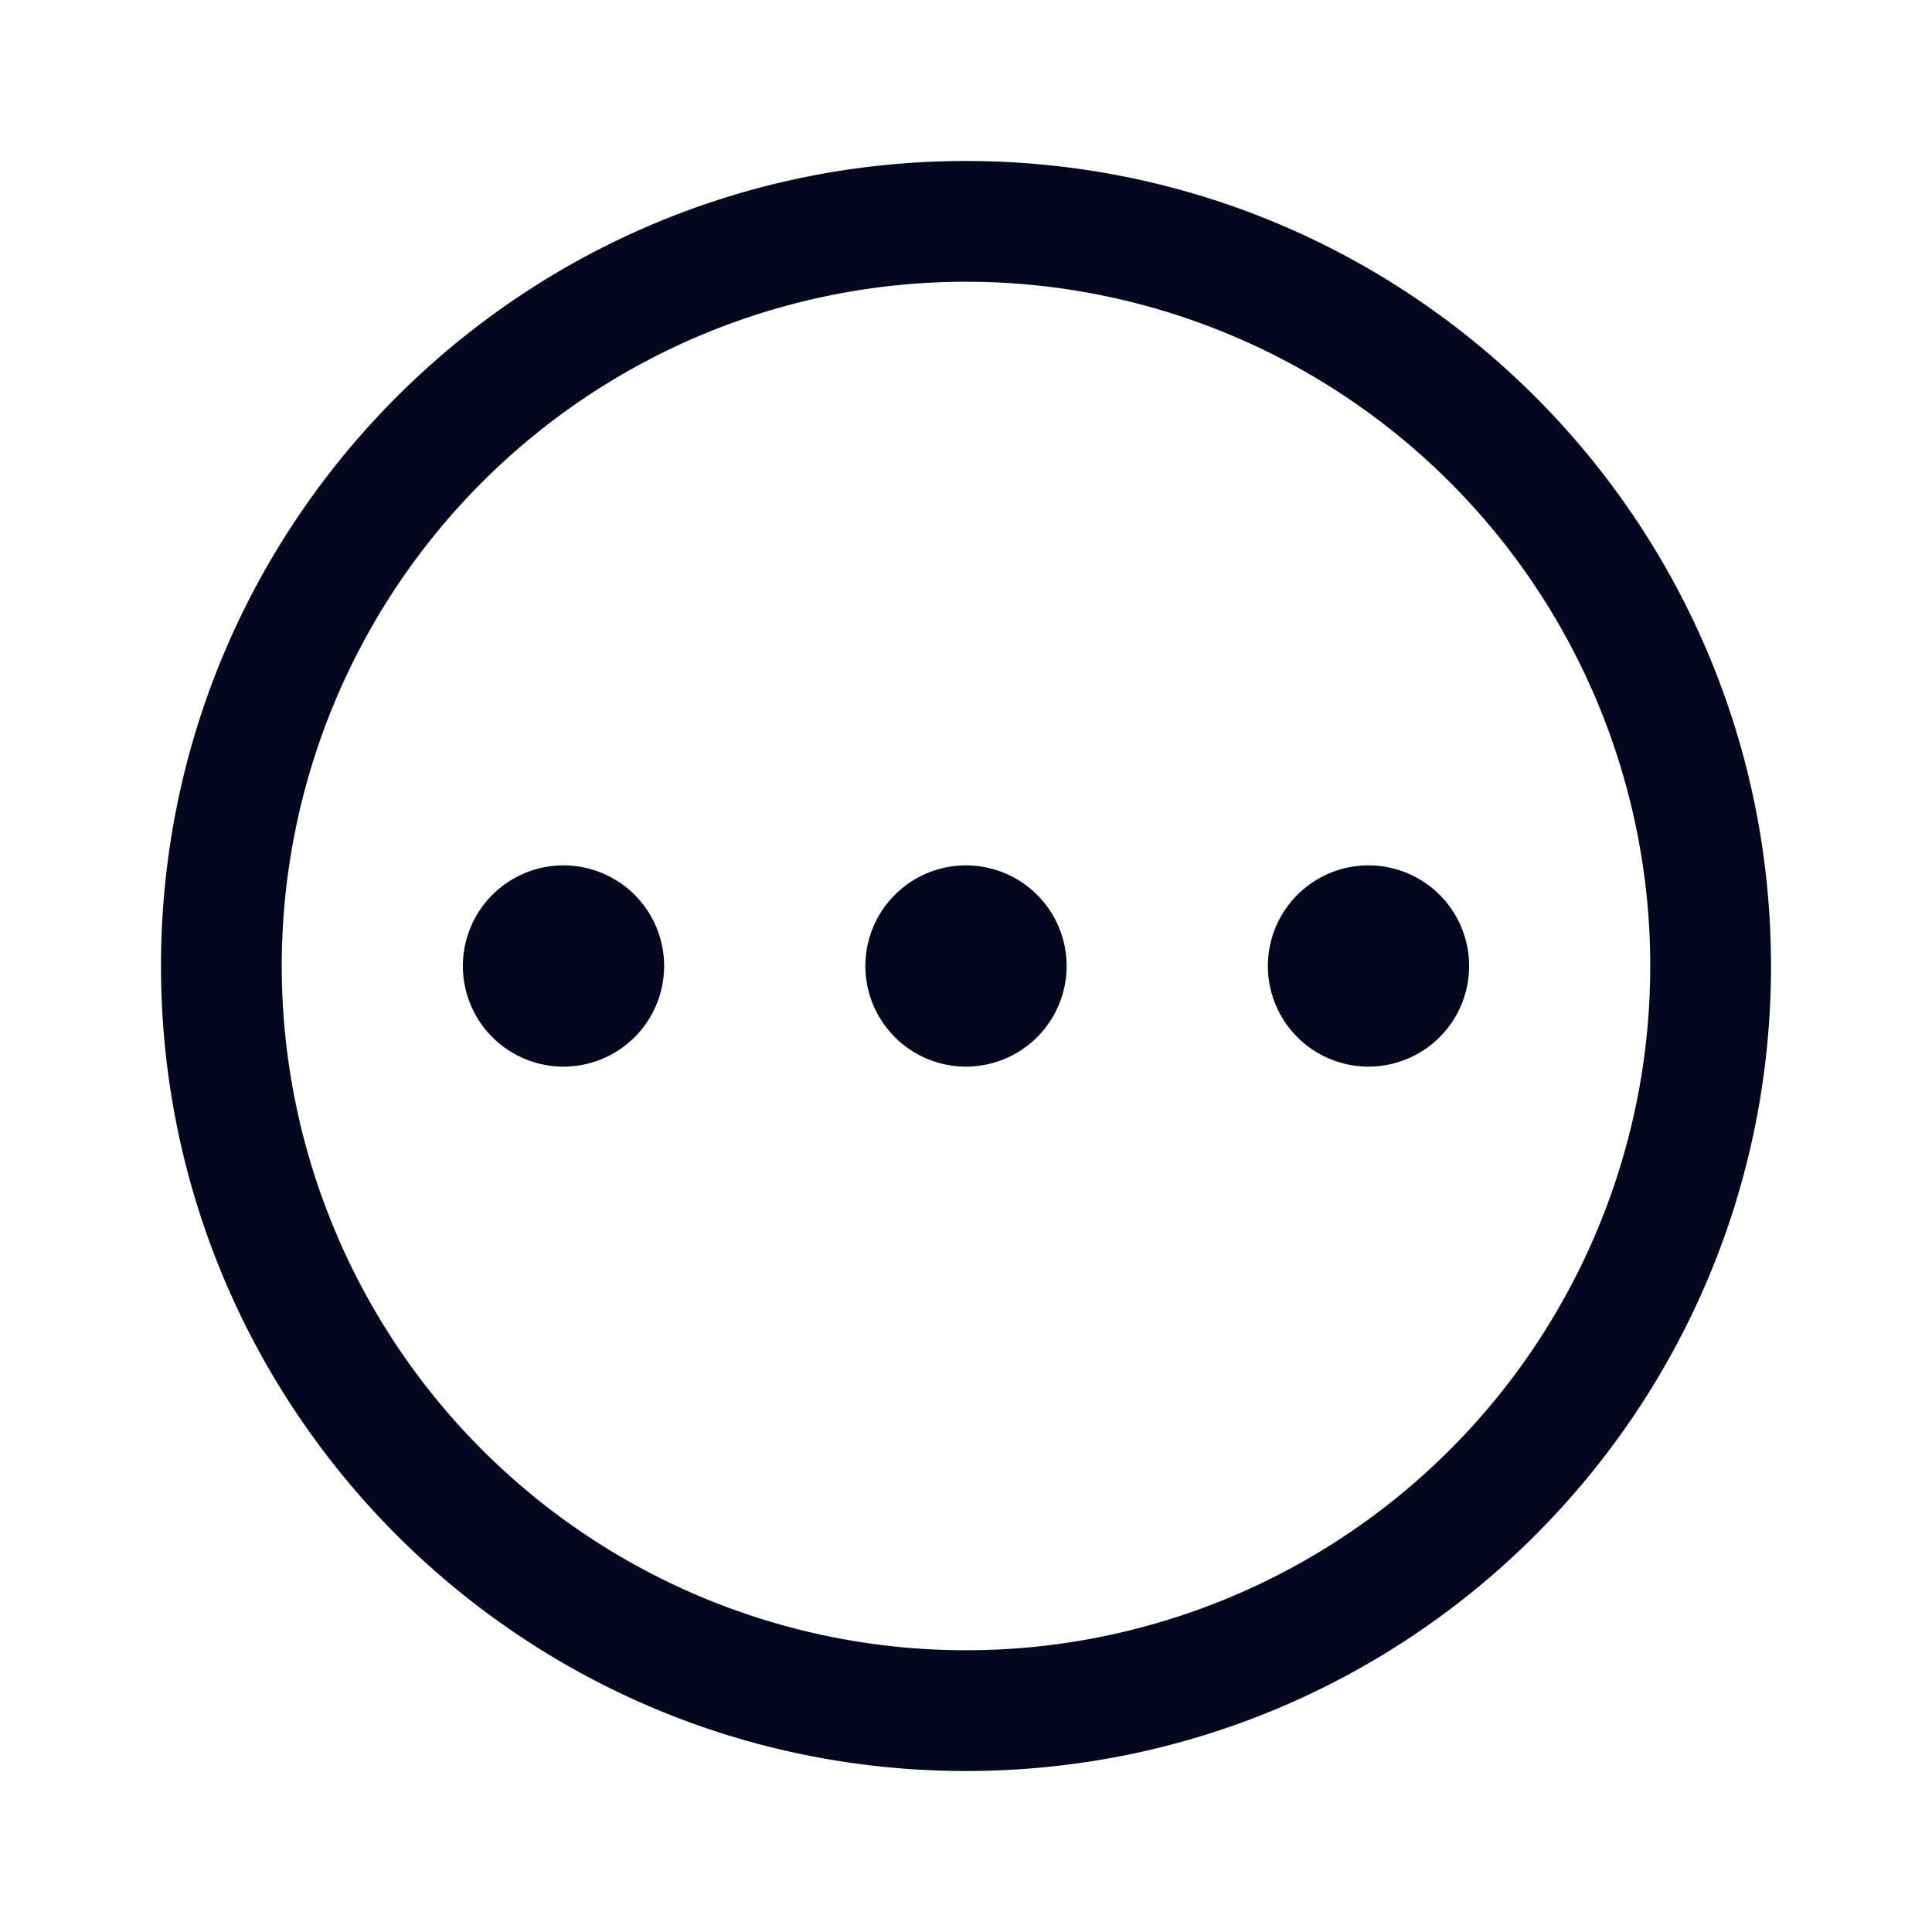 <svg xmlns="http://www.w3.org/2000/svg" width="24" height="24" fill="none"><path fill="#04071E" d="M20.5 12a8.5 8.5 0 1 0-17 0 8.5 8.5 0 0 0 17 0m1.5 0c0 5.523-4.477 10-10 10S2 17.523 2 12 6.477 2 12 2s10 4.477 10 10M7 13.25a1.25 1.25 0 1 0 0-2.5 1.25 1.25 0 0 0 0 2.5m5 0a1.25 1.25 0 1 0 0-2.5 1.25 1.25 0 0 0 0 2.5m5 0a1.25 1.25 0 1 0 0-2.5 1.25 1.25 0 0 0 0 2.5"/></svg>